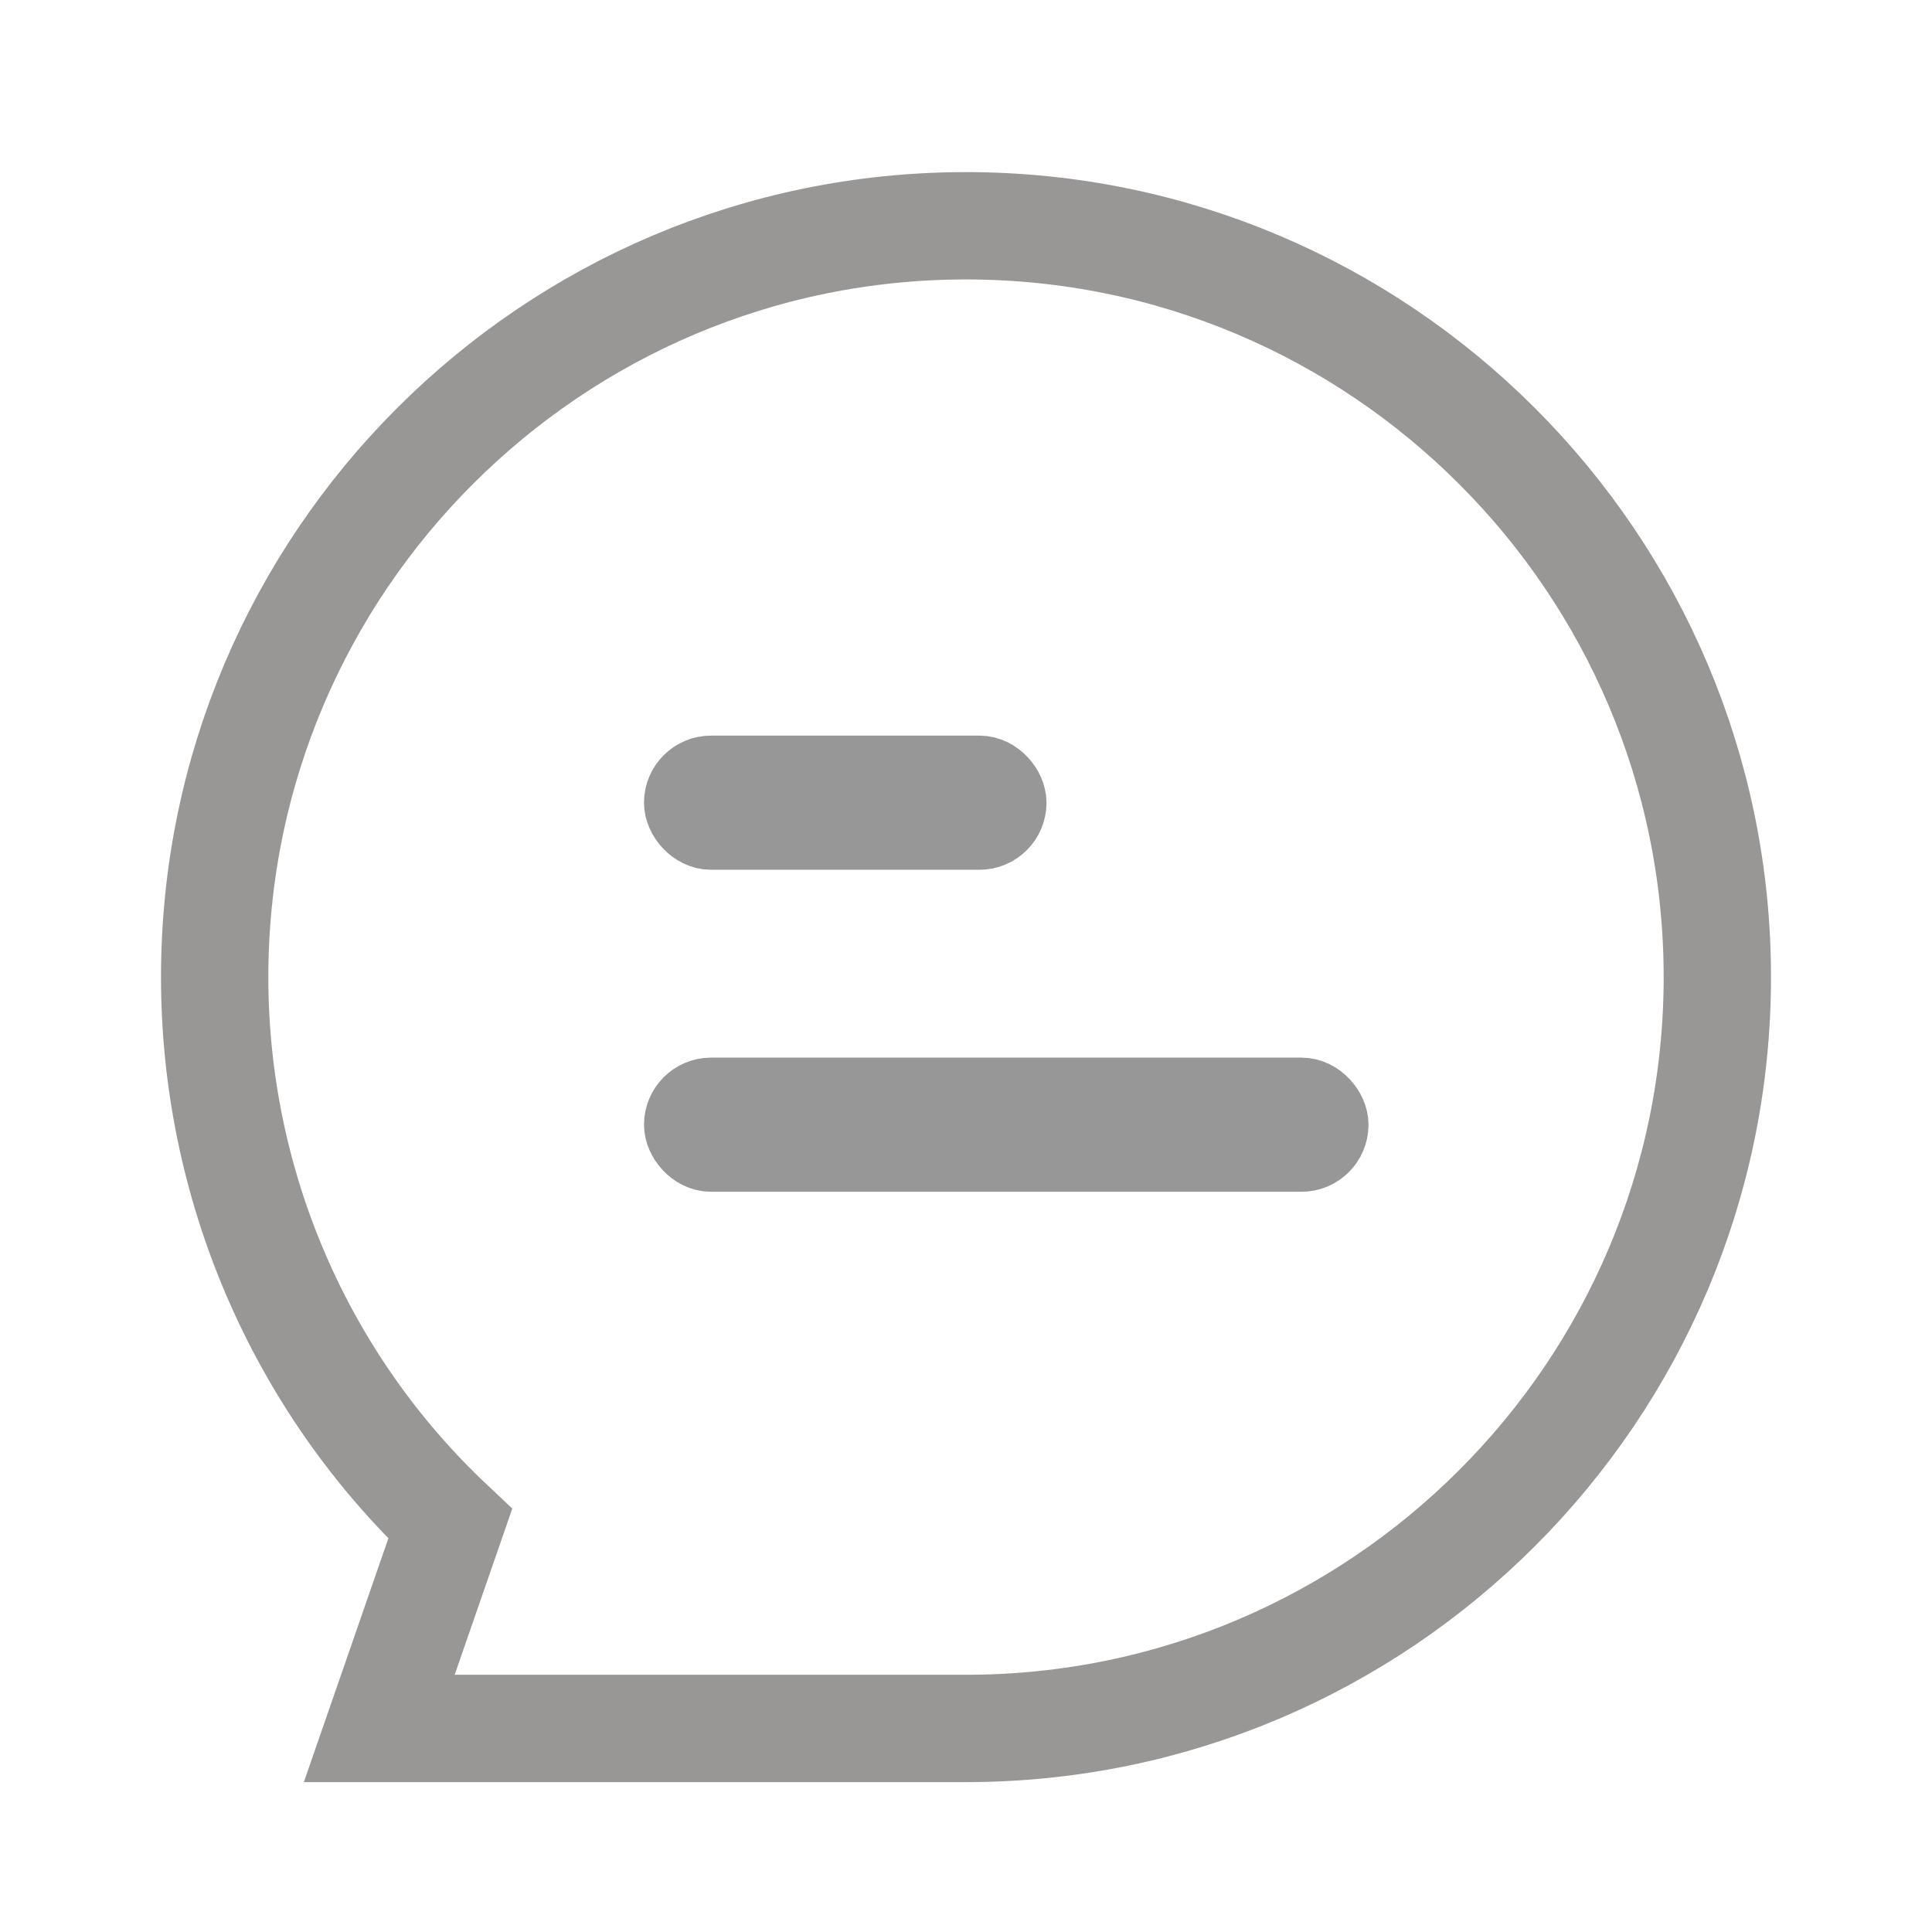 <?xml version="1.0" encoding="UTF-8"?>
<svg width="36px" height="36px" viewBox="0 0 36 36" version="1.1" xmlns="http://www.w3.org/2000/svg" xmlns:xlink="http://www.w3.org/1999/xlink">
    <title>messageicon备份 28</title>
    <defs>
        <filter id="filter-1">
            <feColorMatrix in="SourceGraphic" type="matrix" values="0 0 0 0 0.6 0 0 0 0 0.639 0 0 0 0 0.71 0 0 0 1 0"></feColorMatrix>
        </filter>
        <filter id="filter-2">
            <feColorMatrix in="SourceGraphic" type="matrix" values="0 0 0 0 0.549 0 0 0 0 0.584 0 0 0 0 0.62 0 0 0 1 0"></feColorMatrix>
        </filter>
    </defs>
    <g id="页面-1" stroke="none" stroke-width="1" fill="none" fill-rule="evenodd">
        <g id="messageicon备份-3" transform="translate(-22, -105)" filter="url(#filter-1)">
            <g transform="translate(22, 105)" filter="url(#filter-2)" id="Group-7-Copy">
                <g transform="translate(3, 3)">
                    <path d="M15,1.207 C18.861,1.207 22.361,2.777 24.895,5.312 C27.43,7.846 29,11.346 29,15.207 C29,19.068 27.43,22.568 24.895,25.102 C22.361,27.637 18.861,29.207 15,29.207 L15,29.207 L4.067,29.207 L5.389,25.394 C2.567,22.736 1,19.045 1,15.207 C1,11.346 2.57,7.846 5.105,5.312 C7.639,2.777 11.139,1.207 15,1.207 Z" id="形状" stroke="#999696" stroke-width="2"></path>
                    <rect id="矩形" stroke="#979797" stroke-width="1.5" fill="#D8D8D8" x="9.75" y="17.457" width="12" height="1" rx="0.5"></rect>
                    <rect id="矩形备份-41" stroke="#979797" stroke-width="1.5" fill="#D8D8D8" x="9.75" y="11.457" width="6" height="1" rx="0.5"></rect>
                </g>
            </g>
        </g>
    </g>
</svg>